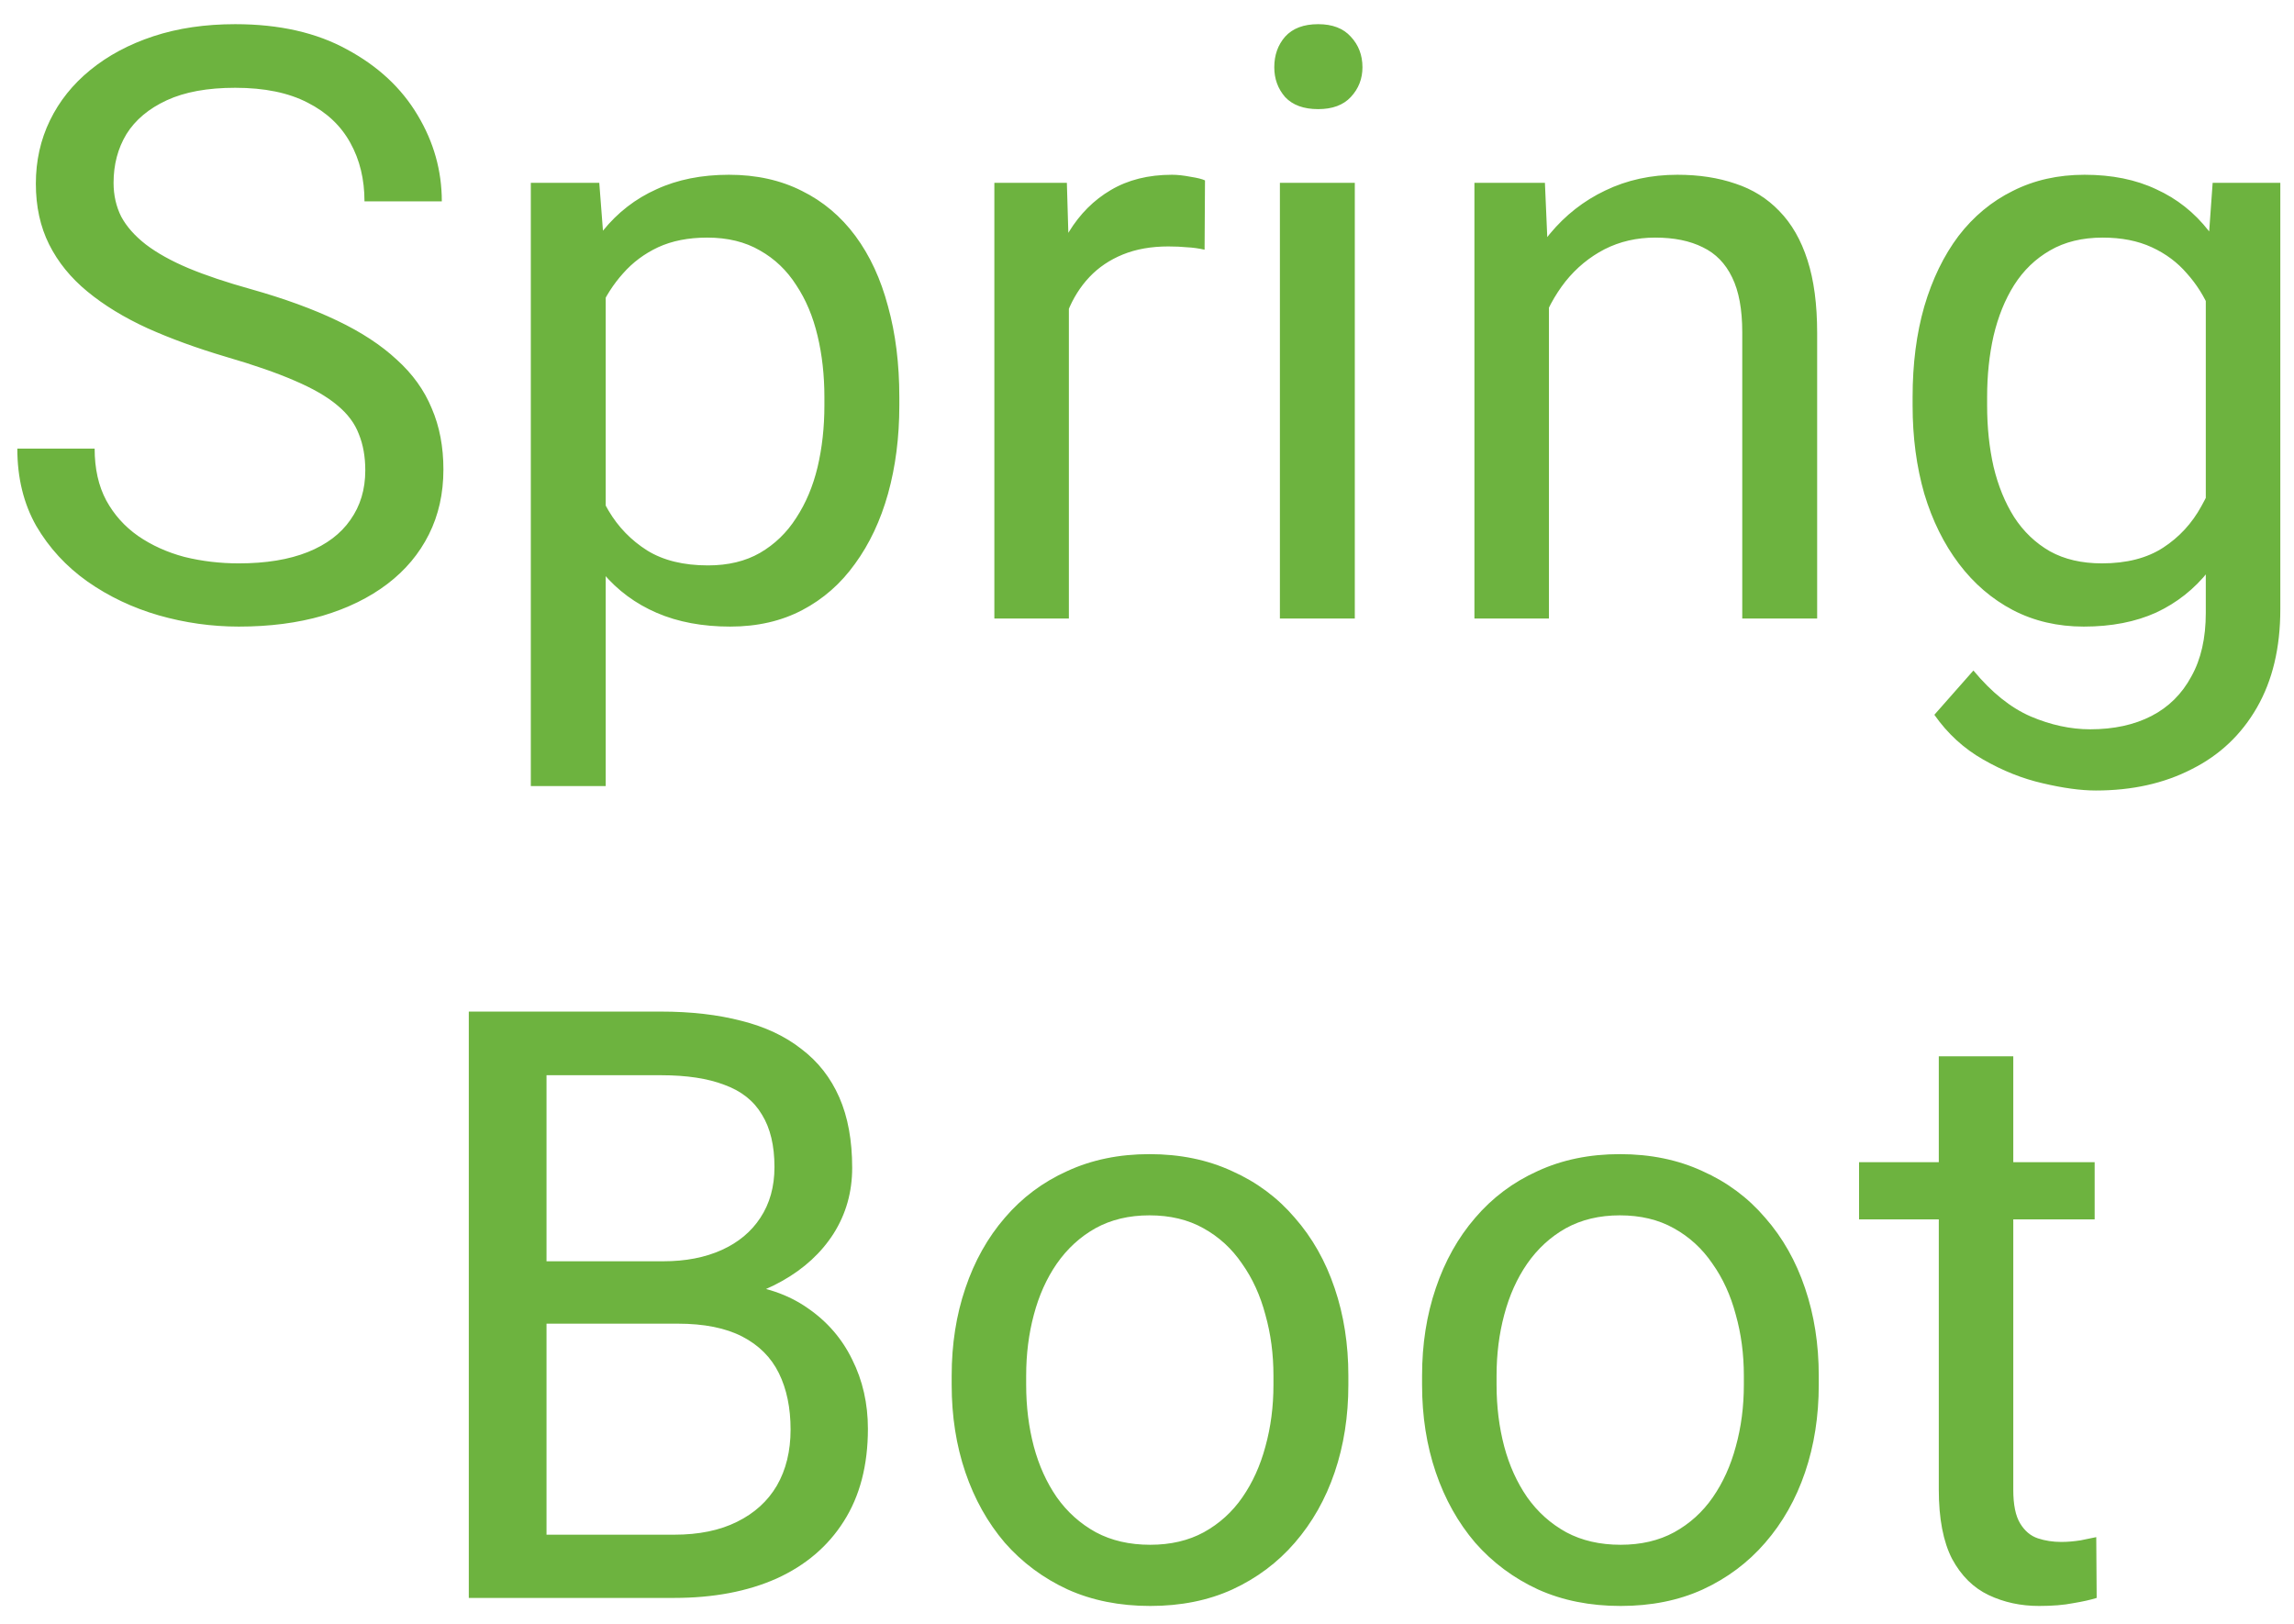 <svg width="89" height="63" viewBox="0 0 89 63" fill="none" xmlns="http://www.w3.org/2000/svg">
<path d="M14.172 18.25C14.172 17.719 14.088 17.25 13.922 16.844C13.766 16.427 13.484 16.052 13.078 15.719C12.682 15.385 12.13 15.068 11.422 14.766C10.724 14.463 9.839 14.156 8.766 13.844C7.641 13.51 6.625 13.141 5.719 12.734C4.812 12.318 4.036 11.844 3.391 11.312C2.745 10.781 2.25 10.172 1.906 9.484C1.562 8.797 1.391 8.01 1.391 7.125C1.391 6.24 1.573 5.422 1.938 4.672C2.302 3.922 2.823 3.271 3.5 2.719C4.188 2.156 5.005 1.719 5.953 1.406C6.901 1.094 7.958 0.938 9.125 0.938C10.833 0.938 12.281 1.266 13.469 1.922C14.667 2.568 15.578 3.417 16.203 4.469C16.828 5.51 17.141 6.625 17.141 7.812H14.141C14.141 6.958 13.958 6.203 13.594 5.547C13.229 4.88 12.677 4.359 11.938 3.984C11.198 3.599 10.26 3.406 9.125 3.406C8.052 3.406 7.167 3.568 6.469 3.891C5.771 4.214 5.25 4.651 4.906 5.203C4.573 5.755 4.406 6.385 4.406 7.094C4.406 7.573 4.505 8.01 4.703 8.406C4.911 8.792 5.229 9.151 5.656 9.484C6.094 9.818 6.646 10.125 7.312 10.406C7.99 10.688 8.797 10.958 9.734 11.219C11.026 11.583 12.141 11.99 13.078 12.438C14.016 12.885 14.787 13.391 15.391 13.953C16.005 14.505 16.458 15.135 16.75 15.844C17.052 16.542 17.203 17.333 17.203 18.219C17.203 19.146 17.016 19.984 16.641 20.734C16.266 21.484 15.729 22.125 15.031 22.656C14.333 23.188 13.495 23.599 12.516 23.891C11.547 24.172 10.463 24.312 9.266 24.312C8.214 24.312 7.177 24.167 6.156 23.875C5.146 23.583 4.224 23.146 3.391 22.562C2.568 21.979 1.906 21.26 1.406 20.406C0.917 19.542 0.672 18.542 0.672 17.406H3.672C3.672 18.188 3.823 18.859 4.125 19.422C4.427 19.974 4.839 20.432 5.359 20.797C5.891 21.162 6.49 21.432 7.156 21.609C7.833 21.776 8.536 21.859 9.266 21.859C10.318 21.859 11.208 21.713 11.938 21.422C12.667 21.13 13.219 20.713 13.594 20.172C13.979 19.63 14.172 18.99 14.172 18.25ZM23.5 10.344V30.5H20.594V7.094H23.25L23.5 10.344ZM34.891 15.406V15.734C34.891 16.963 34.745 18.104 34.453 19.156C34.161 20.198 33.734 21.104 33.172 21.875C32.62 22.646 31.938 23.245 31.125 23.672C30.312 24.099 29.38 24.312 28.328 24.312C27.255 24.312 26.307 24.135 25.484 23.781C24.662 23.427 23.963 22.912 23.391 22.234C22.818 21.557 22.359 20.745 22.016 19.797C21.682 18.849 21.453 17.781 21.328 16.594V14.844C21.453 13.594 21.688 12.474 22.031 11.484C22.375 10.495 22.828 9.651 23.391 8.953C23.963 8.245 24.656 7.708 25.469 7.344C26.281 6.969 27.219 6.781 28.281 6.781C29.344 6.781 30.287 6.99 31.109 7.406C31.932 7.812 32.625 8.396 33.188 9.156C33.75 9.917 34.172 10.828 34.453 11.891C34.745 12.943 34.891 14.115 34.891 15.406ZM31.984 15.734V15.406C31.984 14.562 31.896 13.771 31.719 13.031C31.542 12.281 31.266 11.625 30.891 11.062C30.526 10.49 30.057 10.042 29.484 9.719C28.912 9.385 28.229 9.219 27.438 9.219C26.708 9.219 26.073 9.344 25.531 9.594C25 9.844 24.547 10.182 24.172 10.609C23.797 11.026 23.49 11.505 23.25 12.047C23.021 12.578 22.849 13.13 22.734 13.703V17.75C22.943 18.479 23.234 19.167 23.609 19.812C23.984 20.448 24.484 20.963 25.109 21.359C25.734 21.745 26.521 21.938 27.469 21.938C28.25 21.938 28.922 21.776 29.484 21.453C30.057 21.12 30.526 20.667 30.891 20.094C31.266 19.521 31.542 18.865 31.719 18.125C31.896 17.375 31.984 16.578 31.984 15.734ZM41.469 9.75V24H38.578V7.094H41.391L41.469 9.75ZM46.75 7L46.734 9.688C46.495 9.635 46.266 9.604 46.047 9.594C45.839 9.573 45.599 9.562 45.328 9.562C44.661 9.562 44.073 9.667 43.562 9.875C43.052 10.083 42.62 10.375 42.266 10.75C41.911 11.125 41.63 11.573 41.422 12.094C41.224 12.604 41.094 13.167 41.031 13.781L40.219 14.25C40.219 13.229 40.318 12.271 40.516 11.375C40.724 10.479 41.042 9.688 41.469 9C41.896 8.302 42.438 7.76 43.094 7.375C43.76 6.979 44.552 6.781 45.469 6.781C45.677 6.781 45.917 6.807 46.188 6.859C46.458 6.901 46.646 6.948 46.75 7ZM52.562 7.094V24H49.656V7.094H52.562ZM49.438 2.609C49.438 2.141 49.578 1.745 49.859 1.422C50.151 1.099 50.578 0.938 51.141 0.938C51.693 0.938 52.115 1.099 52.406 1.422C52.708 1.745 52.859 2.141 52.859 2.609C52.859 3.057 52.708 3.443 52.406 3.766C52.115 4.078 51.693 4.234 51.141 4.234C50.578 4.234 50.151 4.078 49.859 3.766C49.578 3.443 49.438 3.057 49.438 2.609ZM60.094 10.703V24H57.203V7.094H59.938L60.094 10.703ZM59.406 14.906L58.203 14.859C58.214 13.703 58.385 12.635 58.719 11.656C59.052 10.667 59.521 9.807 60.125 9.078C60.729 8.349 61.448 7.786 62.281 7.391C63.125 6.984 64.057 6.781 65.078 6.781C65.912 6.781 66.662 6.896 67.328 7.125C67.995 7.344 68.562 7.698 69.031 8.188C69.51 8.677 69.875 9.312 70.125 10.094C70.375 10.865 70.5 11.807 70.5 12.922V24H67.594V12.891C67.594 12.005 67.463 11.297 67.203 10.766C66.943 10.224 66.562 9.833 66.062 9.594C65.562 9.344 64.948 9.219 64.219 9.219C63.5 9.219 62.844 9.37 62.25 9.672C61.667 9.974 61.161 10.391 60.734 10.922C60.318 11.453 59.99 12.062 59.75 12.75C59.521 13.427 59.406 14.146 59.406 14.906ZM85.844 7.094H88.469V23.641C88.469 25.13 88.167 26.401 87.562 27.453C86.958 28.505 86.115 29.302 85.031 29.844C83.958 30.396 82.719 30.672 81.312 30.672C80.729 30.672 80.042 30.578 79.25 30.391C78.469 30.213 77.698 29.906 76.938 29.469C76.188 29.042 75.557 28.463 75.047 27.734L76.562 26.016C77.271 26.87 78.01 27.463 78.781 27.797C79.562 28.13 80.333 28.297 81.094 28.297C82.01 28.297 82.802 28.125 83.469 27.781C84.135 27.438 84.651 26.927 85.016 26.25C85.391 25.583 85.578 24.76 85.578 23.781V10.812L85.844 7.094ZM74.203 15.734V15.406C74.203 14.115 74.354 12.943 74.656 11.891C74.969 10.828 75.412 9.917 75.984 9.156C76.568 8.396 77.271 7.812 78.094 7.406C78.917 6.99 79.844 6.781 80.875 6.781C81.938 6.781 82.865 6.969 83.656 7.344C84.458 7.708 85.135 8.245 85.688 8.953C86.25 9.651 86.693 10.495 87.016 11.484C87.338 12.474 87.562 13.594 87.688 14.844V16.281C87.573 17.521 87.349 18.635 87.016 19.625C86.693 20.615 86.25 21.458 85.688 22.156C85.135 22.854 84.458 23.391 83.656 23.766C82.854 24.13 81.917 24.312 80.844 24.312C79.833 24.312 78.917 24.099 78.094 23.672C77.281 23.245 76.583 22.646 76 21.875C75.417 21.104 74.969 20.198 74.656 19.156C74.354 18.104 74.203 16.963 74.203 15.734ZM77.094 15.406V15.734C77.094 16.578 77.177 17.37 77.344 18.109C77.521 18.849 77.787 19.5 78.141 20.062C78.505 20.625 78.969 21.068 79.531 21.391C80.094 21.703 80.766 21.859 81.547 21.859C82.505 21.859 83.297 21.656 83.922 21.25C84.547 20.844 85.042 20.307 85.406 19.641C85.781 18.974 86.073 18.25 86.281 17.469V13.703C86.167 13.13 85.99 12.578 85.75 12.047C85.521 11.505 85.219 11.026 84.844 10.609C84.479 10.182 84.026 9.844 83.484 9.594C82.943 9.344 82.307 9.219 81.578 9.219C80.787 9.219 80.104 9.385 79.531 9.719C78.969 10.042 78.505 10.49 78.141 11.062C77.787 11.625 77.521 12.281 77.344 13.031C77.177 13.771 77.094 14.562 77.094 15.406ZM26.297 51.359H20.531L20.5 48.938H25.734C26.599 48.938 27.354 48.792 28 48.5C28.646 48.208 29.146 47.792 29.5 47.25C29.865 46.698 30.047 46.042 30.047 45.281C30.047 44.448 29.885 43.771 29.562 43.25C29.25 42.719 28.766 42.333 28.109 42.094C27.463 41.844 26.641 41.719 25.641 41.719H21.203V62H18.188V39.25H25.641C26.807 39.25 27.849 39.37 28.766 39.609C29.682 39.839 30.458 40.203 31.094 40.703C31.74 41.193 32.229 41.818 32.562 42.578C32.896 43.339 33.062 44.25 33.062 45.312C33.062 46.25 32.823 47.099 32.344 47.859C31.865 48.609 31.198 49.224 30.344 49.703C29.5 50.182 28.51 50.49 27.375 50.625L26.297 51.359ZM26.156 62H19.344L21.047 59.547H26.156C27.115 59.547 27.927 59.38 28.594 59.047C29.271 58.714 29.787 58.245 30.141 57.641C30.495 57.026 30.672 56.302 30.672 55.469C30.672 54.625 30.521 53.896 30.219 53.281C29.917 52.667 29.443 52.193 28.797 51.859C28.151 51.526 27.318 51.359 26.297 51.359H22L22.031 48.938H27.906L28.547 49.812C29.641 49.906 30.568 50.219 31.328 50.75C32.089 51.271 32.667 51.938 33.062 52.75C33.469 53.562 33.672 54.458 33.672 55.438C33.672 56.854 33.359 58.052 32.734 59.031C32.12 60 31.25 60.74 30.125 61.25C29 61.75 27.677 62 26.156 62ZM36.922 53.734V53.375C36.922 52.156 37.099 51.026 37.453 49.984C37.807 48.932 38.318 48.021 38.984 47.25C39.651 46.469 40.458 45.865 41.406 45.438C42.354 45 43.417 44.781 44.594 44.781C45.781 44.781 46.849 45 47.797 45.438C48.755 45.865 49.568 46.469 50.234 47.25C50.911 48.021 51.427 48.932 51.781 49.984C52.135 51.026 52.312 52.156 52.312 53.375V53.734C52.312 54.953 52.135 56.083 51.781 57.125C51.427 58.167 50.911 59.078 50.234 59.859C49.568 60.63 48.76 61.234 47.812 61.672C46.875 62.099 45.812 62.312 44.625 62.312C43.438 62.312 42.37 62.099 41.422 61.672C40.474 61.234 39.661 60.63 38.984 59.859C38.318 59.078 37.807 58.167 37.453 57.125C37.099 56.083 36.922 54.953 36.922 53.734ZM39.812 53.375V53.734C39.812 54.578 39.911 55.375 40.109 56.125C40.307 56.865 40.604 57.521 41 58.094C41.406 58.667 41.911 59.12 42.516 59.453C43.12 59.776 43.823 59.938 44.625 59.938C45.417 59.938 46.109 59.776 46.703 59.453C47.307 59.12 47.807 58.667 48.203 58.094C48.599 57.521 48.896 56.865 49.094 56.125C49.302 55.375 49.406 54.578 49.406 53.734V53.375C49.406 52.542 49.302 51.755 49.094 51.016C48.896 50.266 48.594 49.604 48.188 49.031C47.792 48.448 47.292 47.99 46.688 47.656C46.094 47.323 45.396 47.156 44.594 47.156C43.802 47.156 43.104 47.323 42.5 47.656C41.906 47.99 41.406 48.448 41 49.031C40.604 49.604 40.307 50.266 40.109 51.016C39.911 51.755 39.812 52.542 39.812 53.375ZM55.172 53.734V53.375C55.172 52.156 55.349 51.026 55.703 49.984C56.057 48.932 56.568 48.021 57.234 47.25C57.901 46.469 58.708 45.865 59.656 45.438C60.604 45 61.667 44.781 62.844 44.781C64.031 44.781 65.099 45 66.047 45.438C67.005 45.865 67.818 46.469 68.484 47.25C69.162 48.021 69.677 48.932 70.031 49.984C70.385 51.026 70.562 52.156 70.562 53.375V53.734C70.562 54.953 70.385 56.083 70.031 57.125C69.677 58.167 69.162 59.078 68.484 59.859C67.818 60.63 67.01 61.234 66.062 61.672C65.125 62.099 64.062 62.312 62.875 62.312C61.688 62.312 60.62 62.099 59.672 61.672C58.724 61.234 57.911 60.63 57.234 59.859C56.568 59.078 56.057 58.167 55.703 57.125C55.349 56.083 55.172 54.953 55.172 53.734ZM58.062 53.375V53.734C58.062 54.578 58.161 55.375 58.359 56.125C58.557 56.865 58.854 57.521 59.25 58.094C59.656 58.667 60.161 59.12 60.766 59.453C61.37 59.776 62.073 59.938 62.875 59.938C63.667 59.938 64.359 59.776 64.953 59.453C65.557 59.12 66.057 58.667 66.453 58.094C66.849 57.521 67.146 56.865 67.344 56.125C67.552 55.375 67.656 54.578 67.656 53.734V53.375C67.656 52.542 67.552 51.755 67.344 51.016C67.146 50.266 66.844 49.604 66.438 49.031C66.042 48.448 65.542 47.99 64.938 47.656C64.344 47.323 63.646 47.156 62.844 47.156C62.052 47.156 61.354 47.323 60.75 47.656C60.156 47.99 59.656 48.448 59.25 49.031C58.854 49.604 58.557 50.266 58.359 51.016C58.161 51.755 58.062 52.542 58.062 53.375ZM81.266 45.094V47.312H72.125V45.094H81.266ZM75.219 40.984H78.109V57.812C78.109 58.385 78.198 58.818 78.375 59.109C78.552 59.401 78.781 59.594 79.062 59.688C79.344 59.781 79.646 59.828 79.969 59.828C80.208 59.828 80.458 59.807 80.719 59.766C80.99 59.714 81.193 59.672 81.328 59.641L81.344 62C81.115 62.073 80.812 62.141 80.438 62.203C80.073 62.276 79.63 62.312 79.109 62.312C78.401 62.312 77.75 62.172 77.156 61.891C76.562 61.609 76.088 61.141 75.734 60.484C75.391 59.818 75.219 58.922 75.219 57.797V40.984Z" fill="#6DB33F"/>
</svg>
